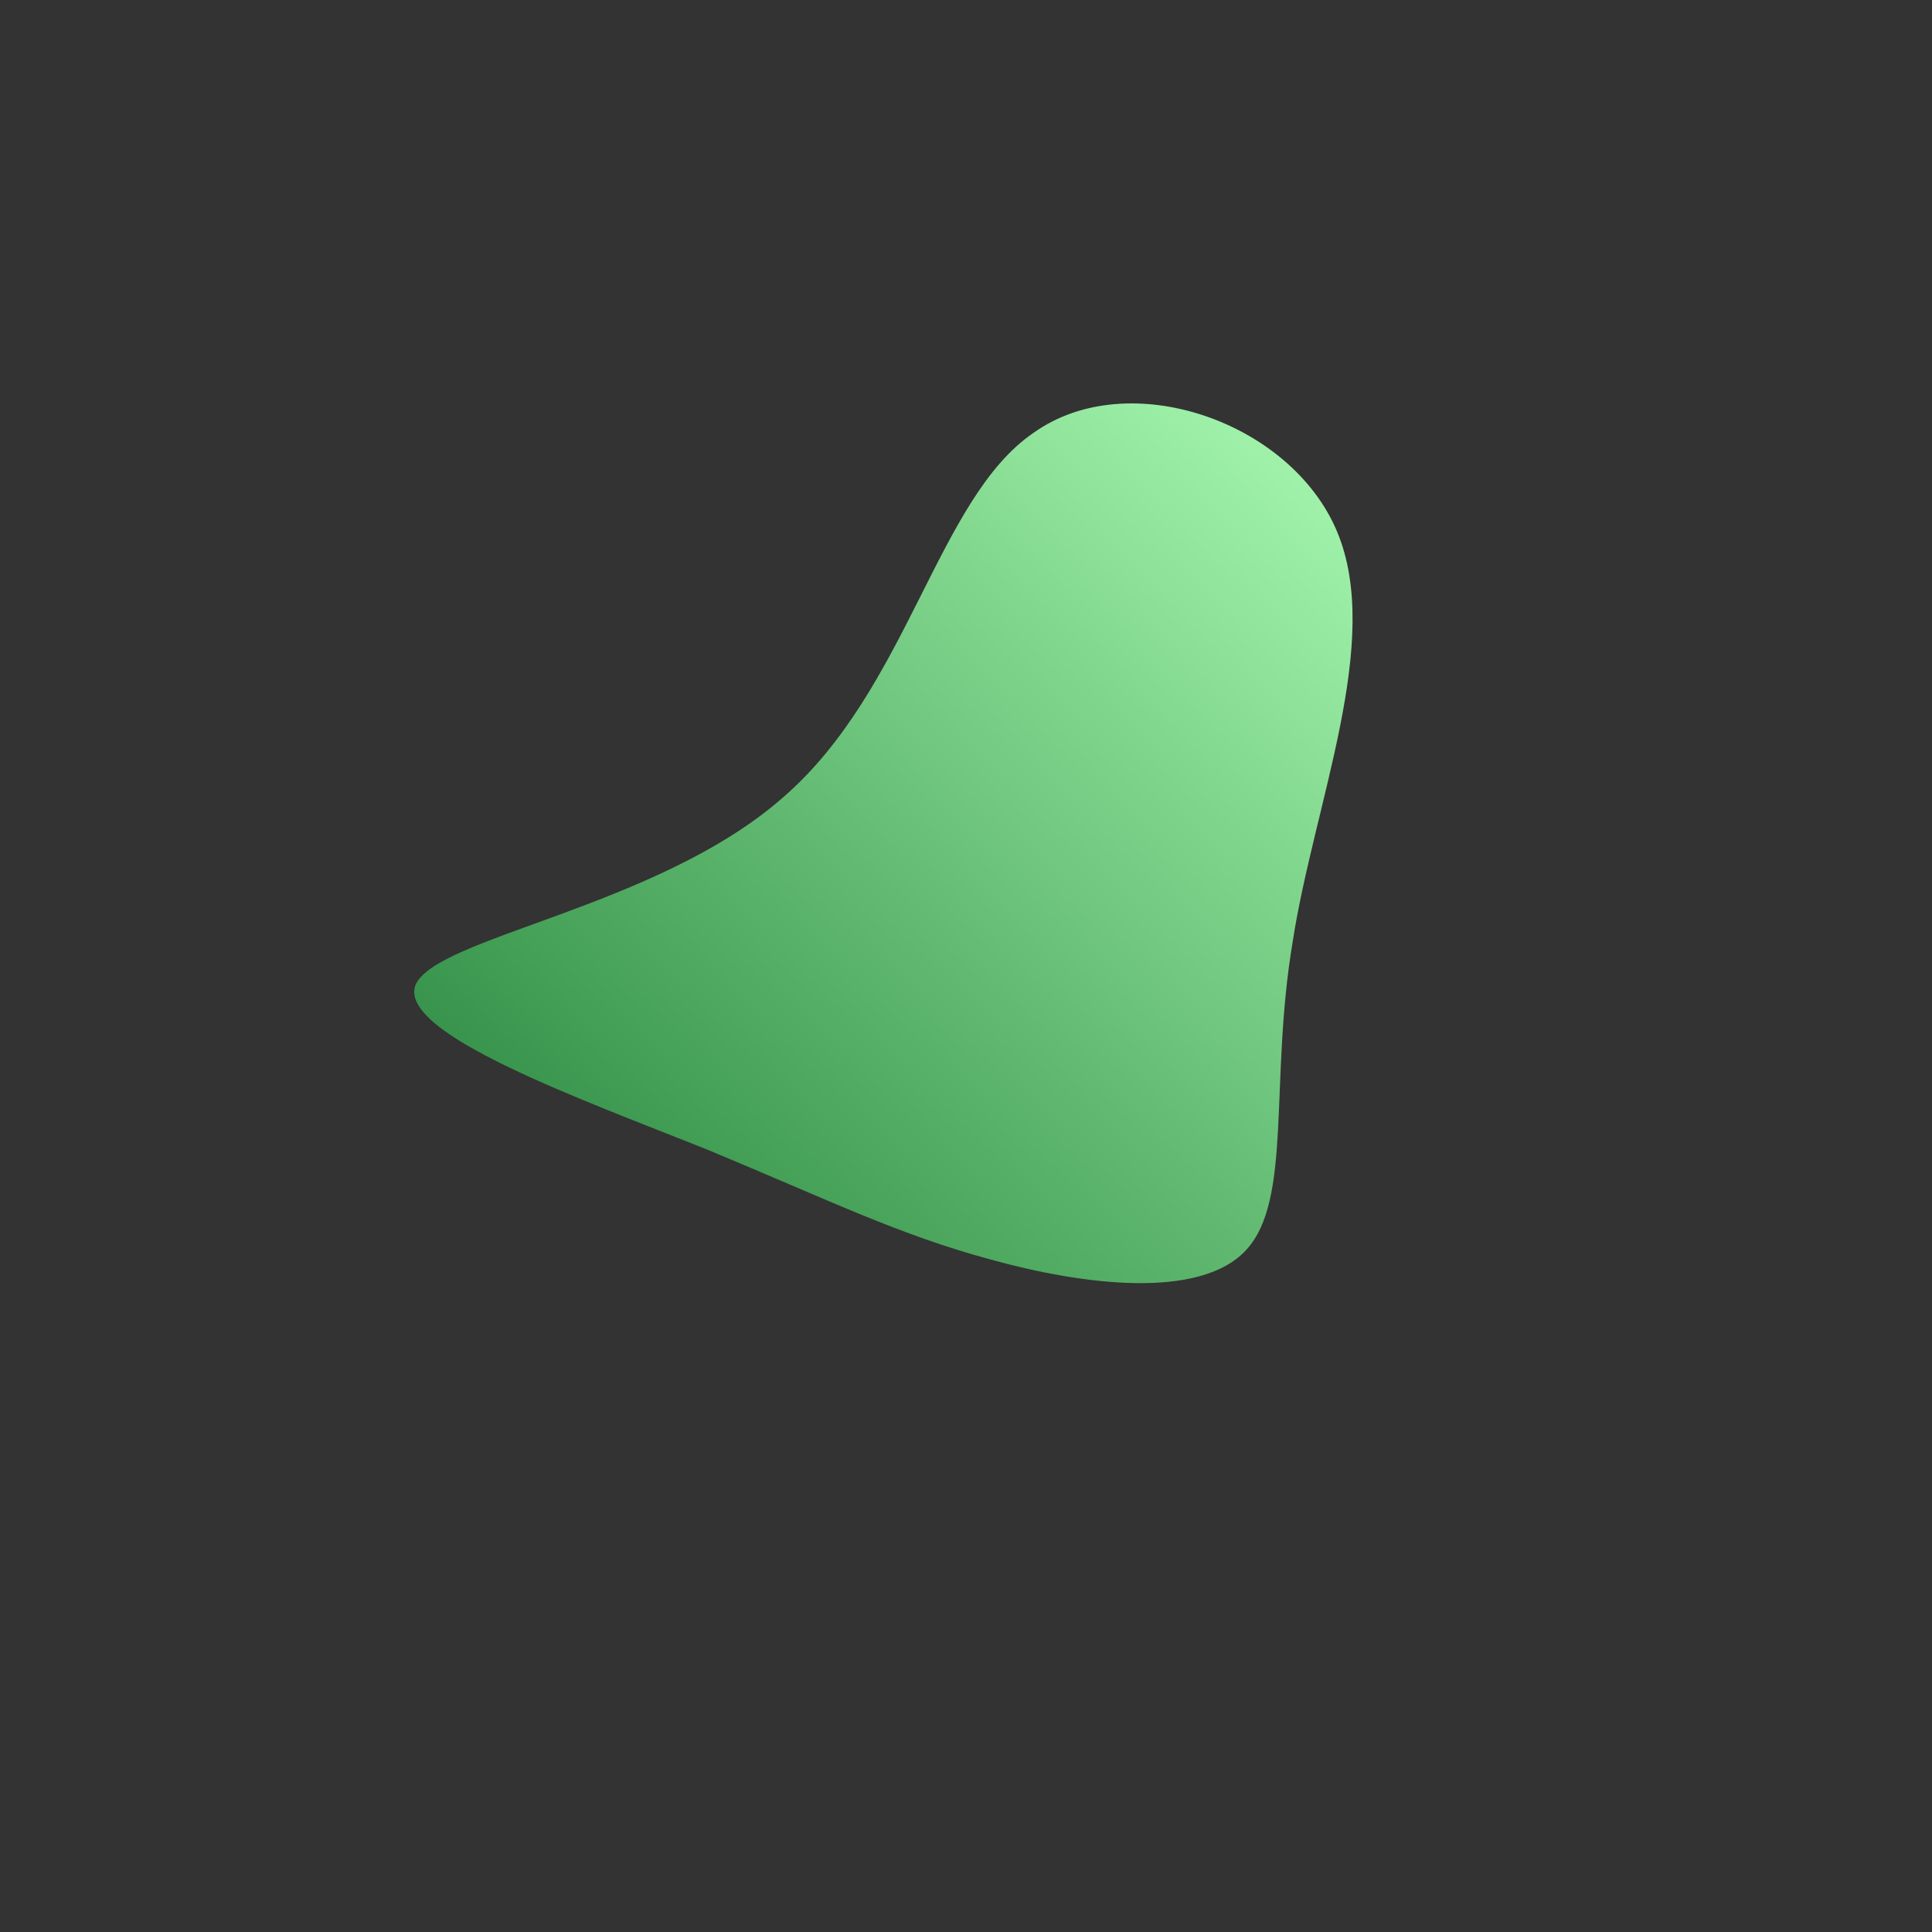 <!--?xml version="1.0" standalone="no"?-->              <svg id="sw-js-blob-svg" viewBox="0 0 100 100" xmlns="http://www.w3.org/2000/svg"><rect x="0" y="0" width="100" height="100" fill="#333333" stroke="none"/>                    <defs>                         <linearGradient id="sw-gradient" x1="0" x2="1" y1="1" y2="0">                            <stop id="stop1" stop-color="rgba(32.166, 126.433, 54.585, 1)" offset="0%"></stop>                            <stop id="stop2" stop-color="rgba(174.289, 255, 182.548, 1)" offset="100%"></stop>                        </linearGradient>                    </defs>                <path fill="url(#sw-gradient)" d="M19.2,-22.5C21.6,-16.8,18,-8.4,16.9,-1.2C15.7,6,16.9,12.1,14.5,14.7C12.1,17.3,6,16.5,1.3,15.2C-3.5,13.9,-6.9,12.2,-13.4,9.5C-19.9,6.9,-29.4,3.5,-28.5,1C-27.5,-1.5,-16,-3,-9.5,-8.7C-3,-14.3,-1.5,-24.2,3.5,-27.6C8.4,-31.1,16.8,-28.2,19.2,-22.5Z" width="100%" height="100%" transform="translate(50 50)" stroke-width="0" style="transition: 0.3s;filter: drop-shadow(-2px 5px 7px rgba(0,0,0,0.3));"></path>              </svg>